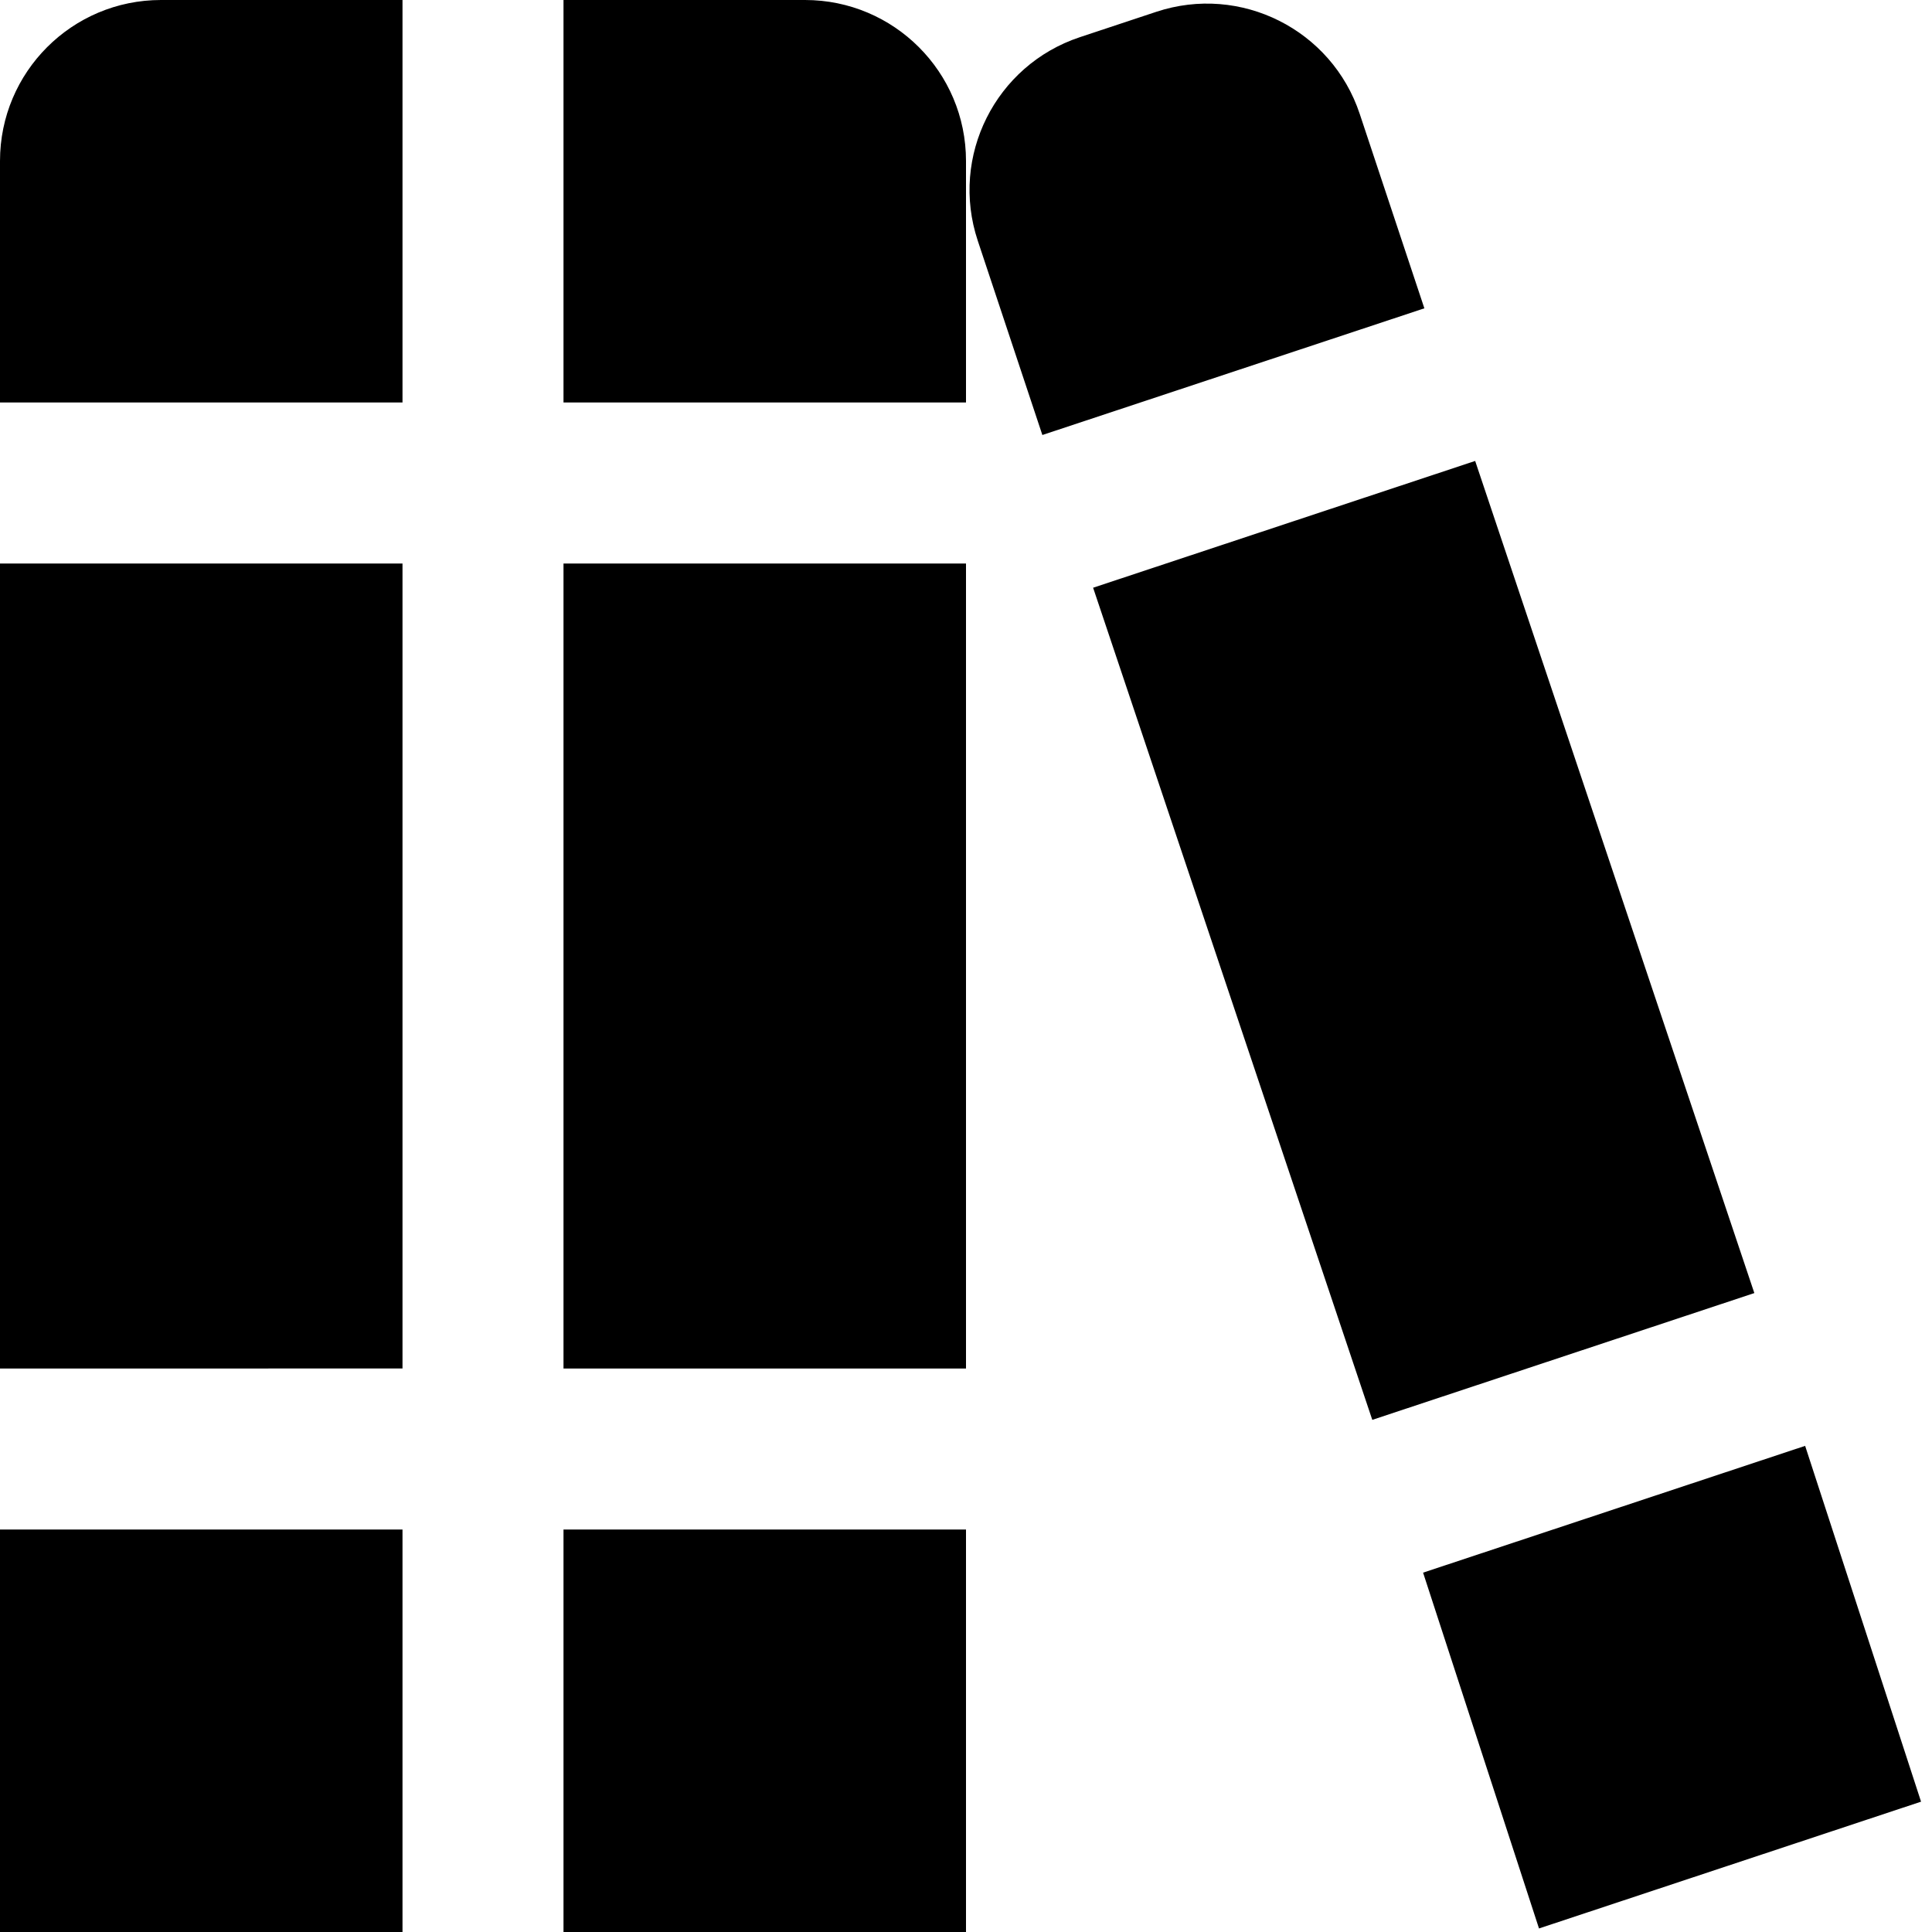 <svg xmlns="http://www.w3.org/2000/svg" id="Layer_1" data-name="Layer 1" viewBox="0 0 24 24" width="512" height="512"><path d="M0,19H5v5H0v-5ZM5,5V0H2C.895,0,0,.895,0,2v3H5Zm7,0V2c0-1.105-.895-2-2-2h-3V5h5ZM0,7v10H5V7H0Zm7,0v10h5V7H7Zm0,17h5v-5H7v5ZM13.579,7.301l3.468,10.337,4.746-1.575-3.468-10.337-4.746,1.575Zm4.099,12.235l1.44,4.42,4.746-1.575-1.44-4.42-4.746,1.575ZM12.948,5.404l4.746-1.574-.803-2.415c-.348-1.048-1.48-1.616-2.528-1.268l-.949,.315c-1.048,.348-1.616,1.48-1.268,2.528l.803,2.415Z"/></svg>
